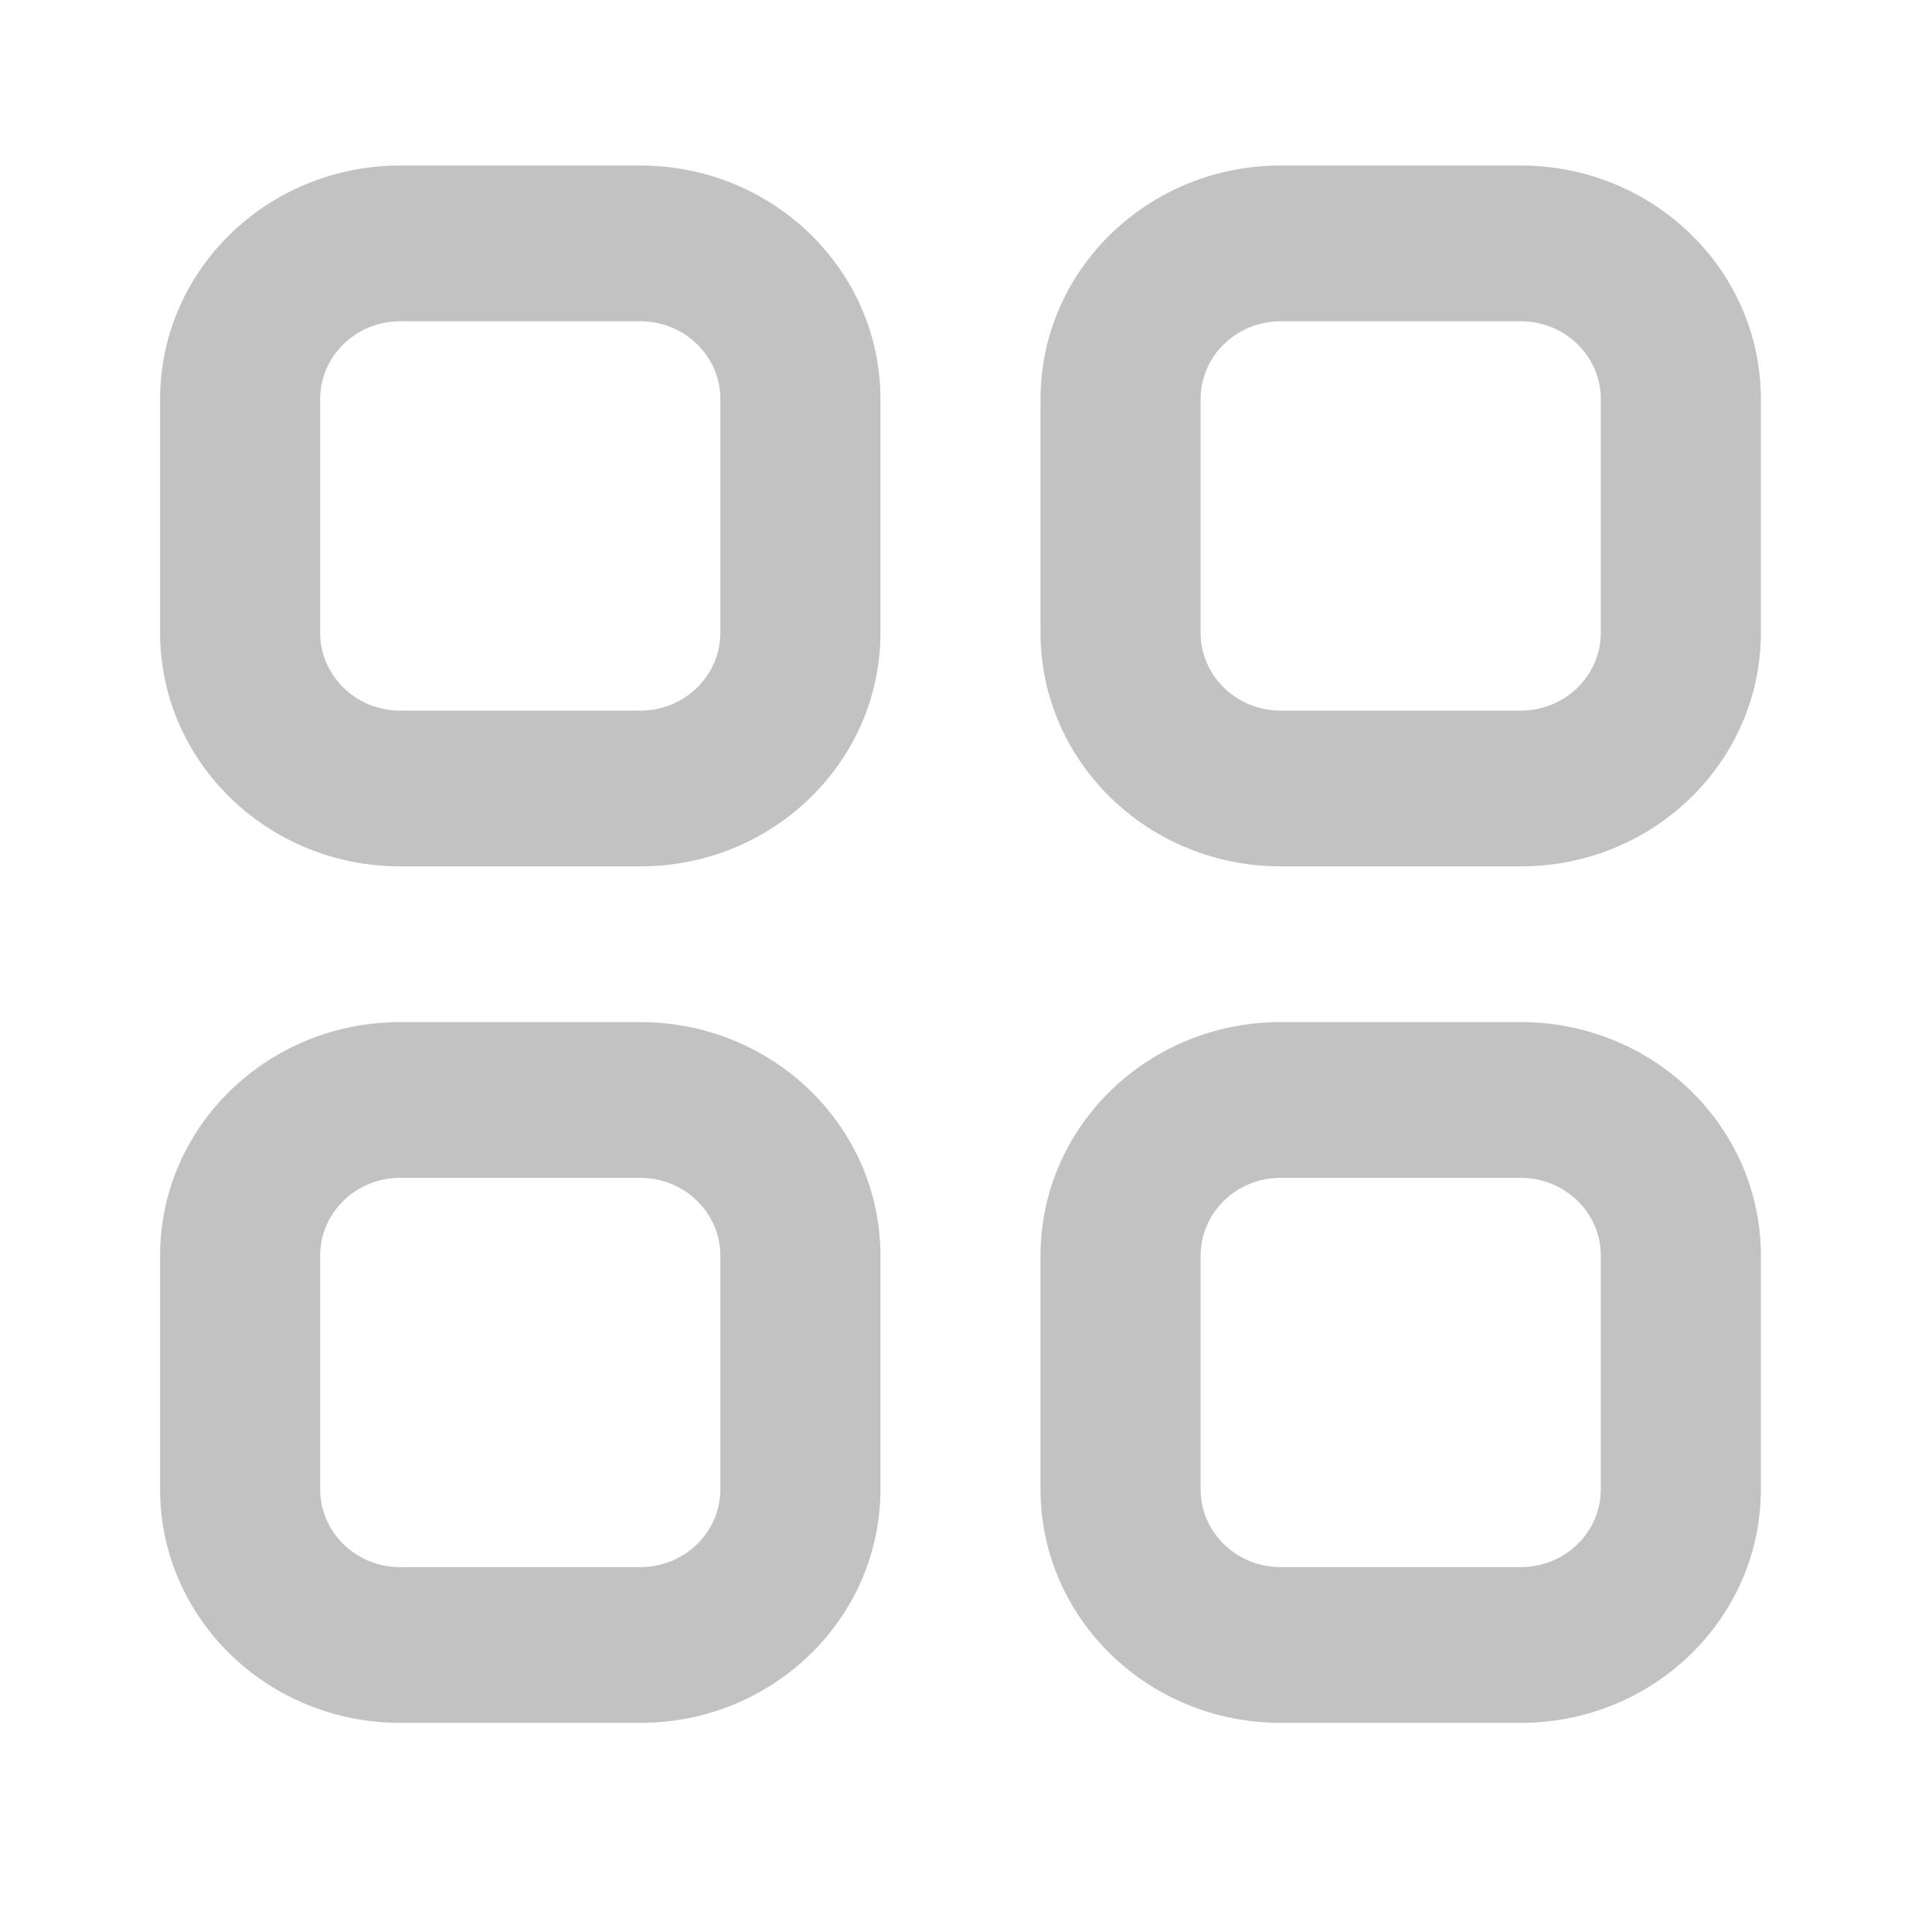 <svg width="28" height="28" viewBox="0 0 28 28" fill="none" xmlns="http://www.w3.org/2000/svg">
<path fill-rule="evenodd" clip-rule="evenodd" d="M5.8 2.399H9.28C11.202 2.399 12.76 3.915 12.76 5.784V9.17C12.76 11.04 11.202 12.556 9.28 12.556H5.8C3.878 12.556 2.32 11.04 2.32 9.17V5.784C2.32 3.915 3.878 2.399 5.8 2.399ZM9.28 10.299C9.921 10.299 10.44 9.793 10.44 9.17V5.784C10.44 5.161 9.921 4.656 9.28 4.656H5.8C5.159 4.656 4.64 5.161 4.64 5.784V9.17C4.64 9.793 5.159 10.299 5.8 10.299H9.28ZM9.28 14.813H5.8C3.878 14.813 2.32 16.328 2.32 18.198V21.584C2.32 23.453 3.878 24.969 5.8 24.969H9.28C11.202 24.969 12.76 23.453 12.76 21.584V18.198C12.76 16.328 11.202 14.813 9.28 14.813ZM9.28 22.712C9.921 22.712 10.44 22.207 10.44 21.584V18.198C10.44 17.575 9.921 17.07 9.28 17.07H5.8C5.159 17.07 4.64 17.575 4.64 18.198V21.584C4.64 22.207 5.159 22.712 5.8 22.712H9.28ZM22.04 14.813H18.56C16.638 14.813 15.08 16.328 15.08 18.198V21.584C15.08 23.453 16.638 24.969 18.56 24.969H22.04C23.962 24.969 25.52 23.453 25.52 21.584V18.198C25.52 16.328 23.962 14.813 22.04 14.813ZM22.04 22.712C22.681 22.712 23.2 22.207 23.2 21.584V18.198C23.2 17.575 22.681 17.07 22.04 17.07H18.56C17.919 17.07 17.4 17.575 17.4 18.198V21.584C17.4 22.207 17.919 22.712 18.56 22.712H22.04ZM22.04 2.399H18.56C16.638 2.399 15.08 3.915 15.08 5.784V9.17C15.08 11.04 16.638 12.556 18.56 12.556H22.04C23.962 12.556 25.52 11.04 25.52 9.17V5.784C25.52 3.915 23.962 2.399 22.04 2.399ZM22.04 10.299C22.681 10.299 23.2 9.793 23.2 9.17V5.784C23.2 5.161 22.681 4.656 22.04 4.656H18.56C17.919 4.656 17.4 5.161 17.4 5.784V9.17C17.4 9.793 17.919 10.299 18.56 10.299H22.04Z" fill="#C2C2C2"/>
</svg>
